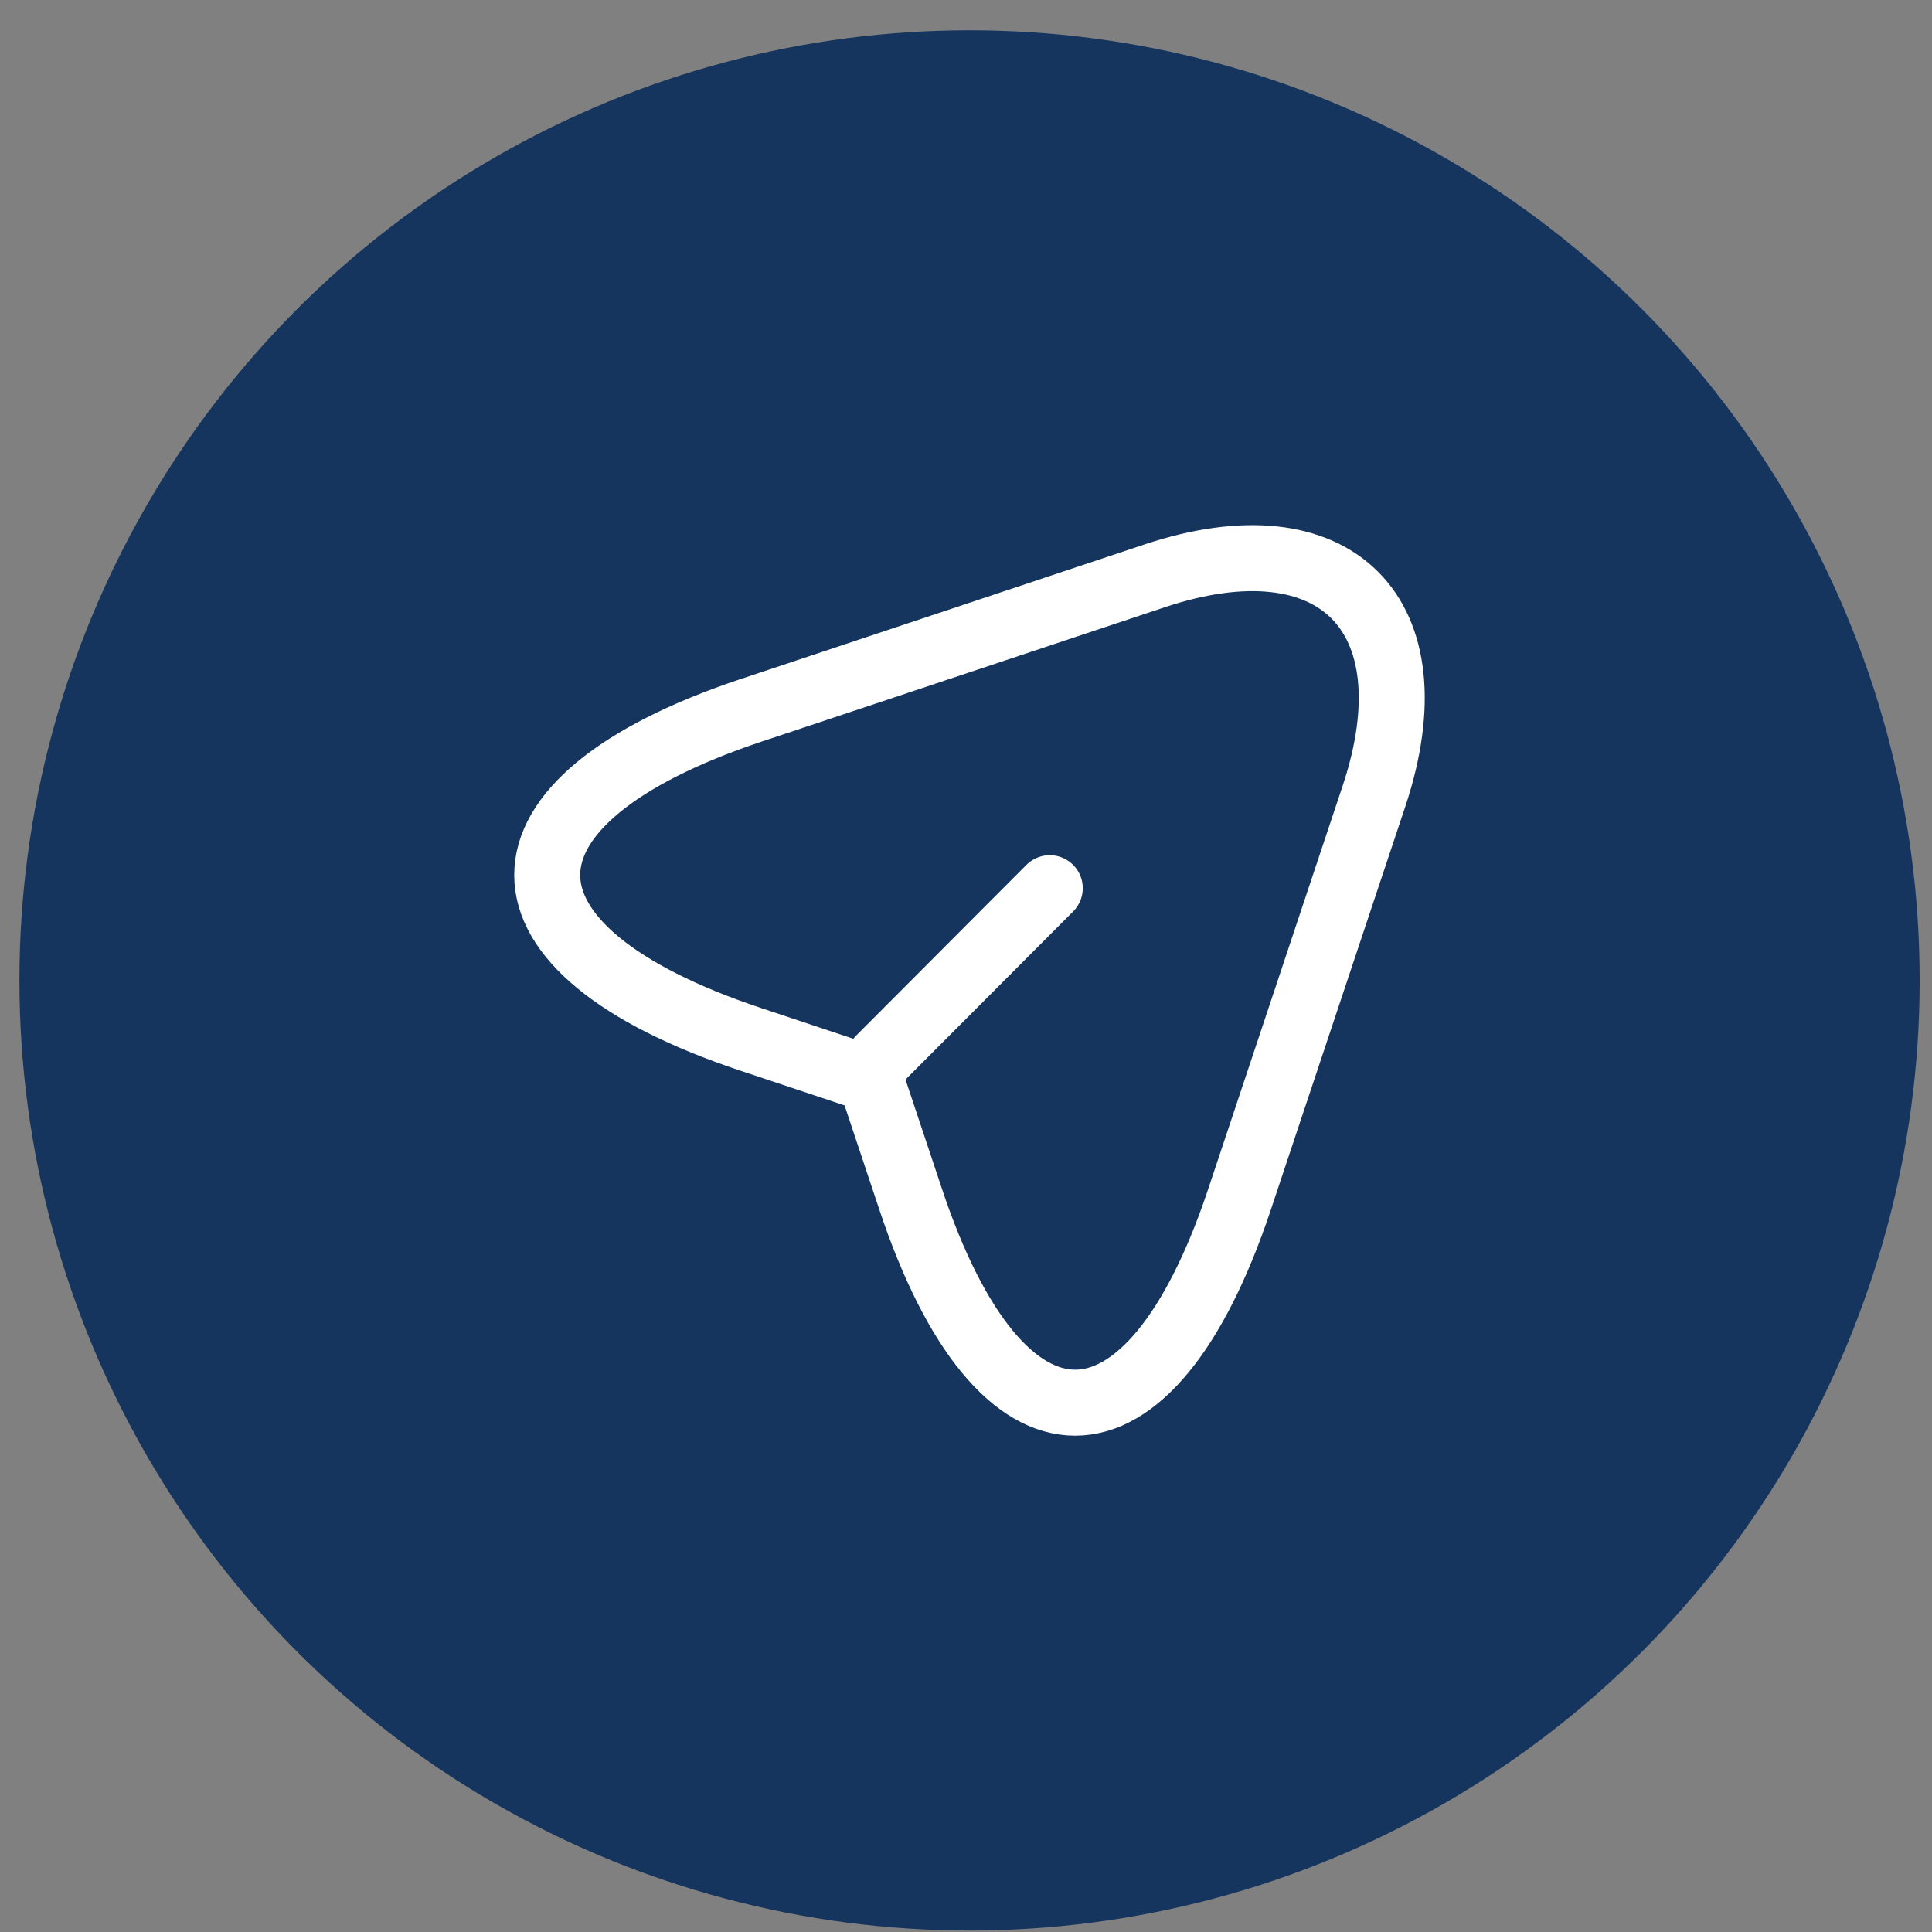 <svg width="59" height="59" viewBox="0 0 59 59" fill="none" xmlns="http://www.w3.org/2000/svg">
<rect x="0" y="0" width="59" height="59" fill="#808080" stroke="none"/>
<circle cx="29.608" cy="29.94" r="29.015" fill="#15355E"/>
<path d="M22.929 21.695L35.257 17.586C40.79 15.742 43.795 18.762 41.966 24.293L37.856 36.618C35.097 44.908 30.567 44.908 27.808 36.618L26.588 32.96L22.929 31.741C14.638 28.982 14.638 24.467 22.929 21.695Z" stroke="white" stroke-width="2.015" stroke-linecap="round" stroke-linejoin="round"/>
<path d="M26.859 32.336L32.058 27.124" stroke="white" stroke-width="2.015" stroke-linecap="round" stroke-linejoin="round"/>
</svg>
